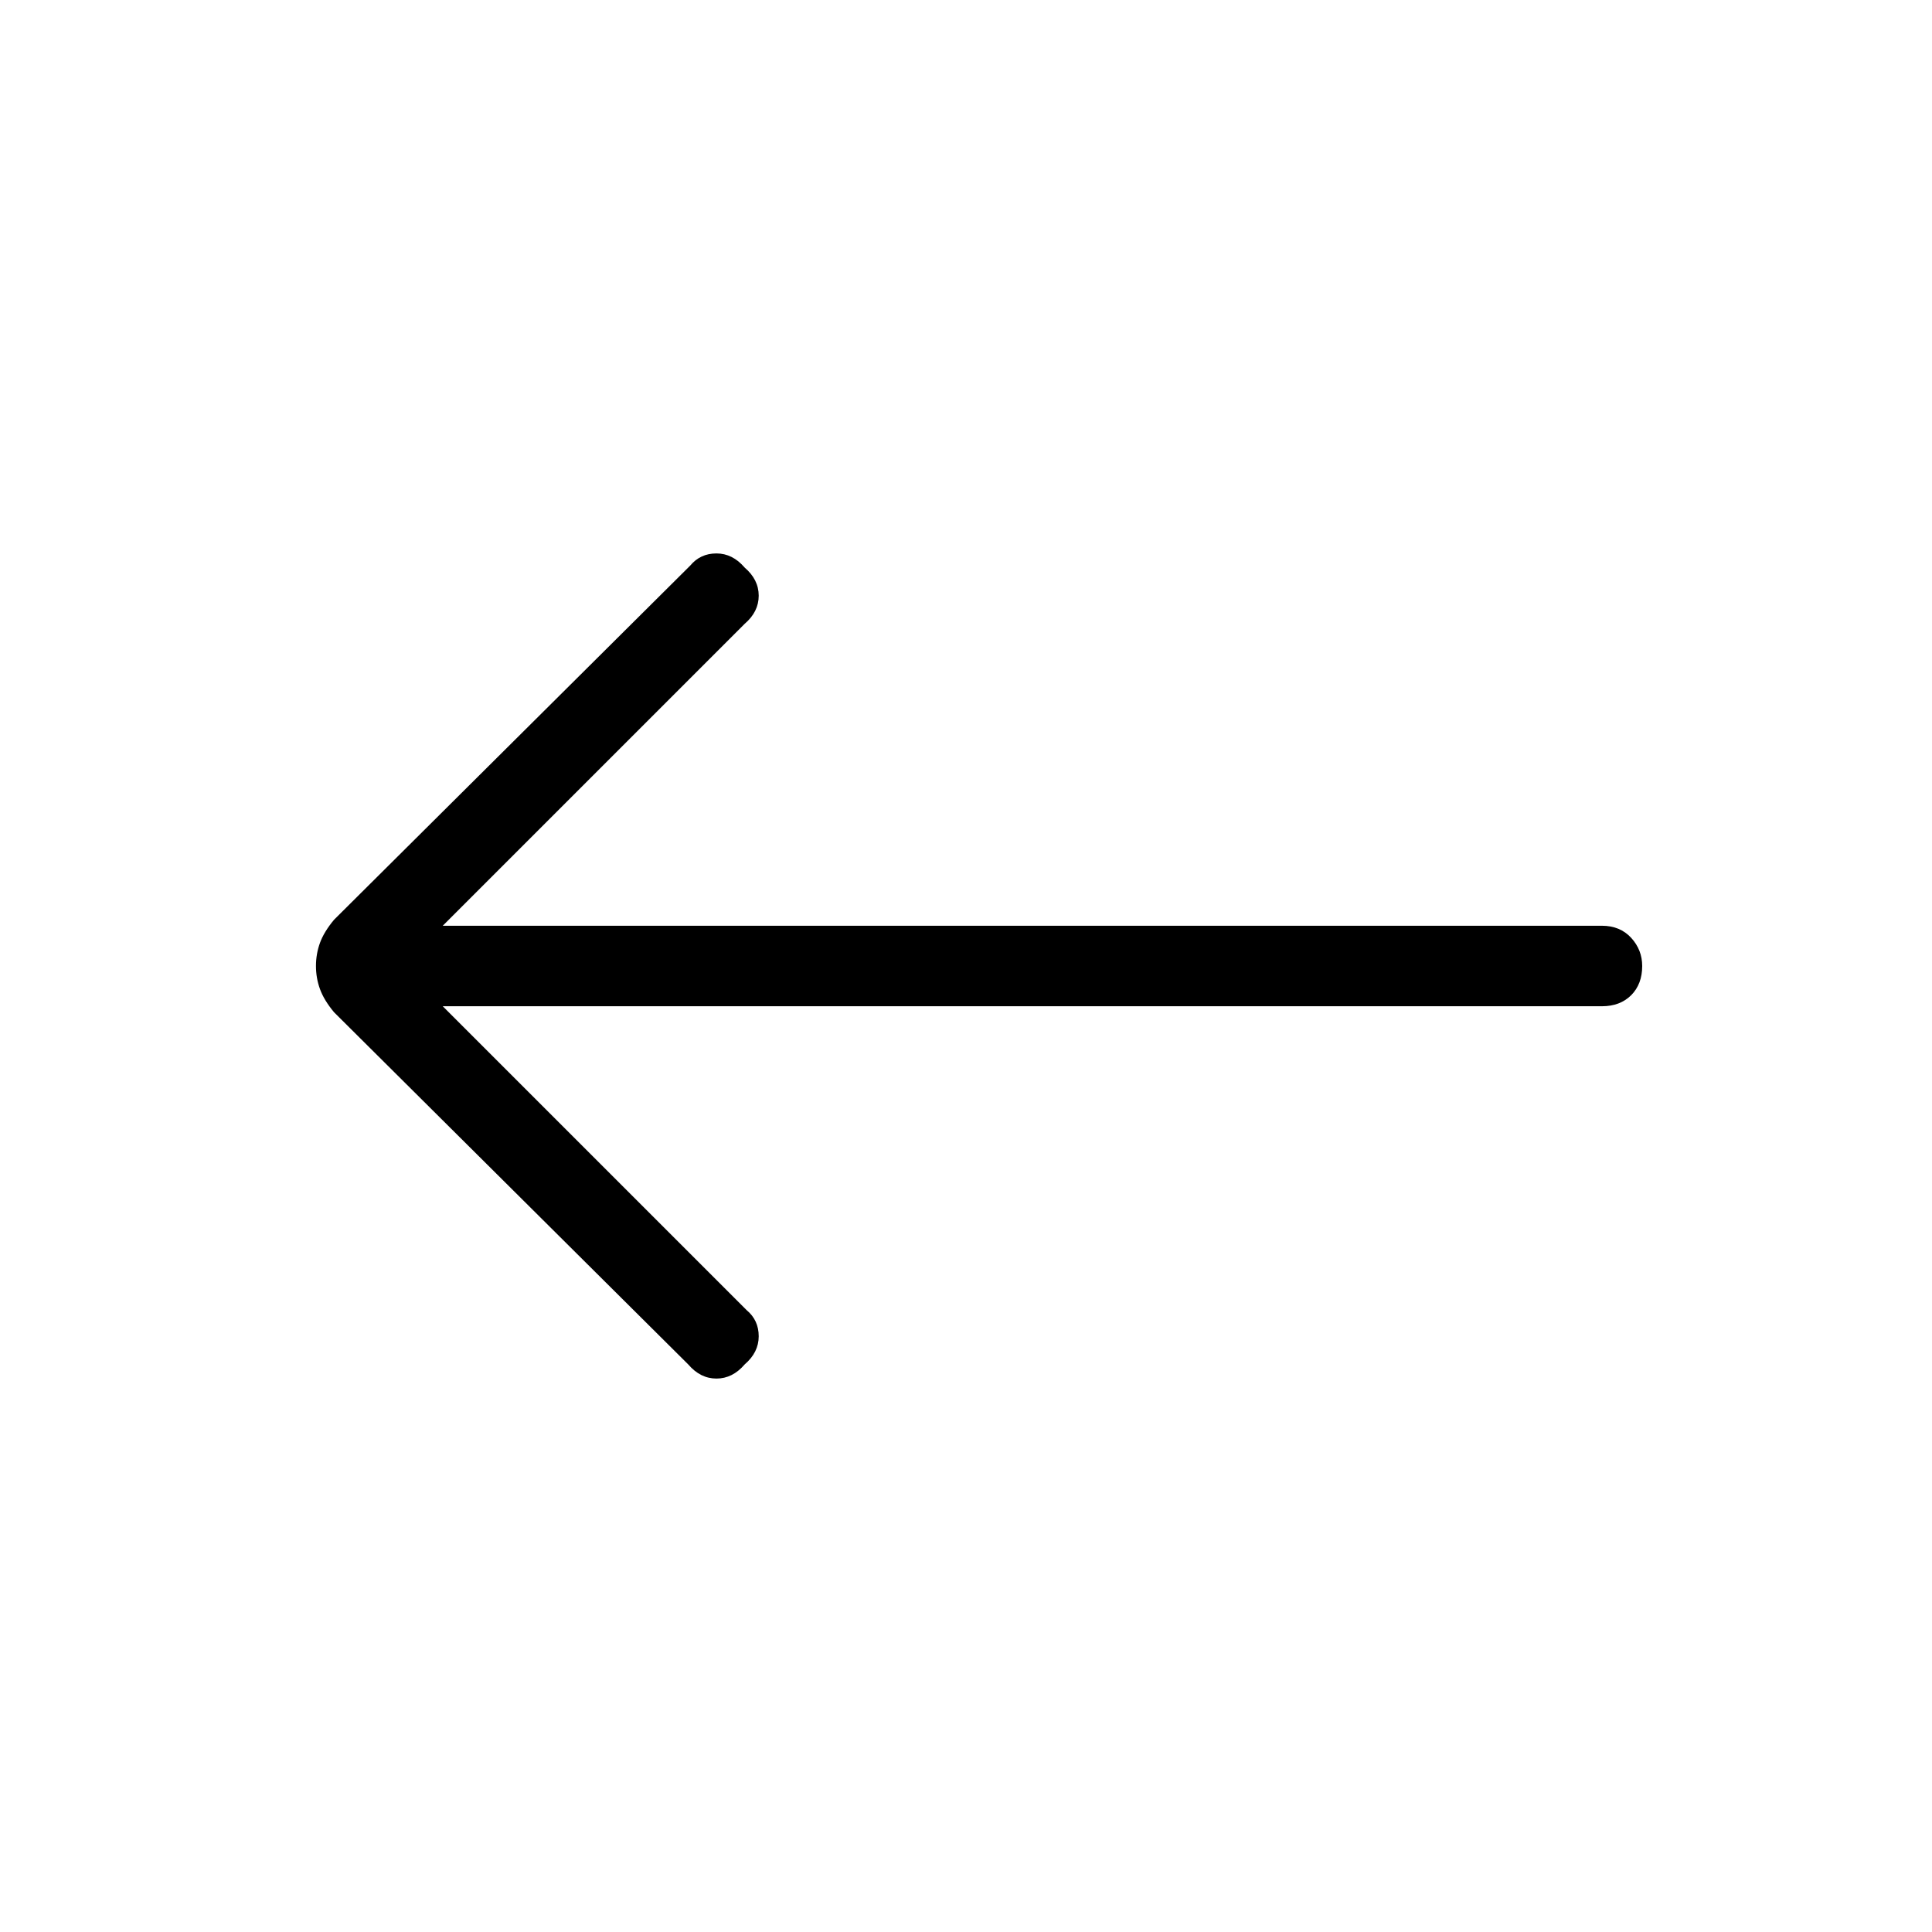 <svg xmlns="http://www.w3.org/2000/svg" height="24" width="24"><path d="M8.55 16.95 4.15 12.575Q4.025 12.425 3.975 12.287Q3.925 12.15 3.925 12Q3.925 11.85 3.975 11.712Q4.025 11.575 4.15 11.425L8.575 7.025Q8.7 6.875 8.9 6.875Q9.1 6.875 9.25 7.05Q9.425 7.2 9.425 7.4Q9.425 7.6 9.25 7.75L5.5 11.5H19.9Q20.125 11.5 20.263 11.65Q20.4 11.8 20.4 12Q20.4 12.225 20.263 12.363Q20.125 12.5 19.9 12.5H5.5L9.275 16.275Q9.425 16.4 9.425 16.6Q9.425 16.8 9.25 16.95Q9.1 17.125 8.9 17.125Q8.7 17.125 8.55 16.95Z"/></svg>
